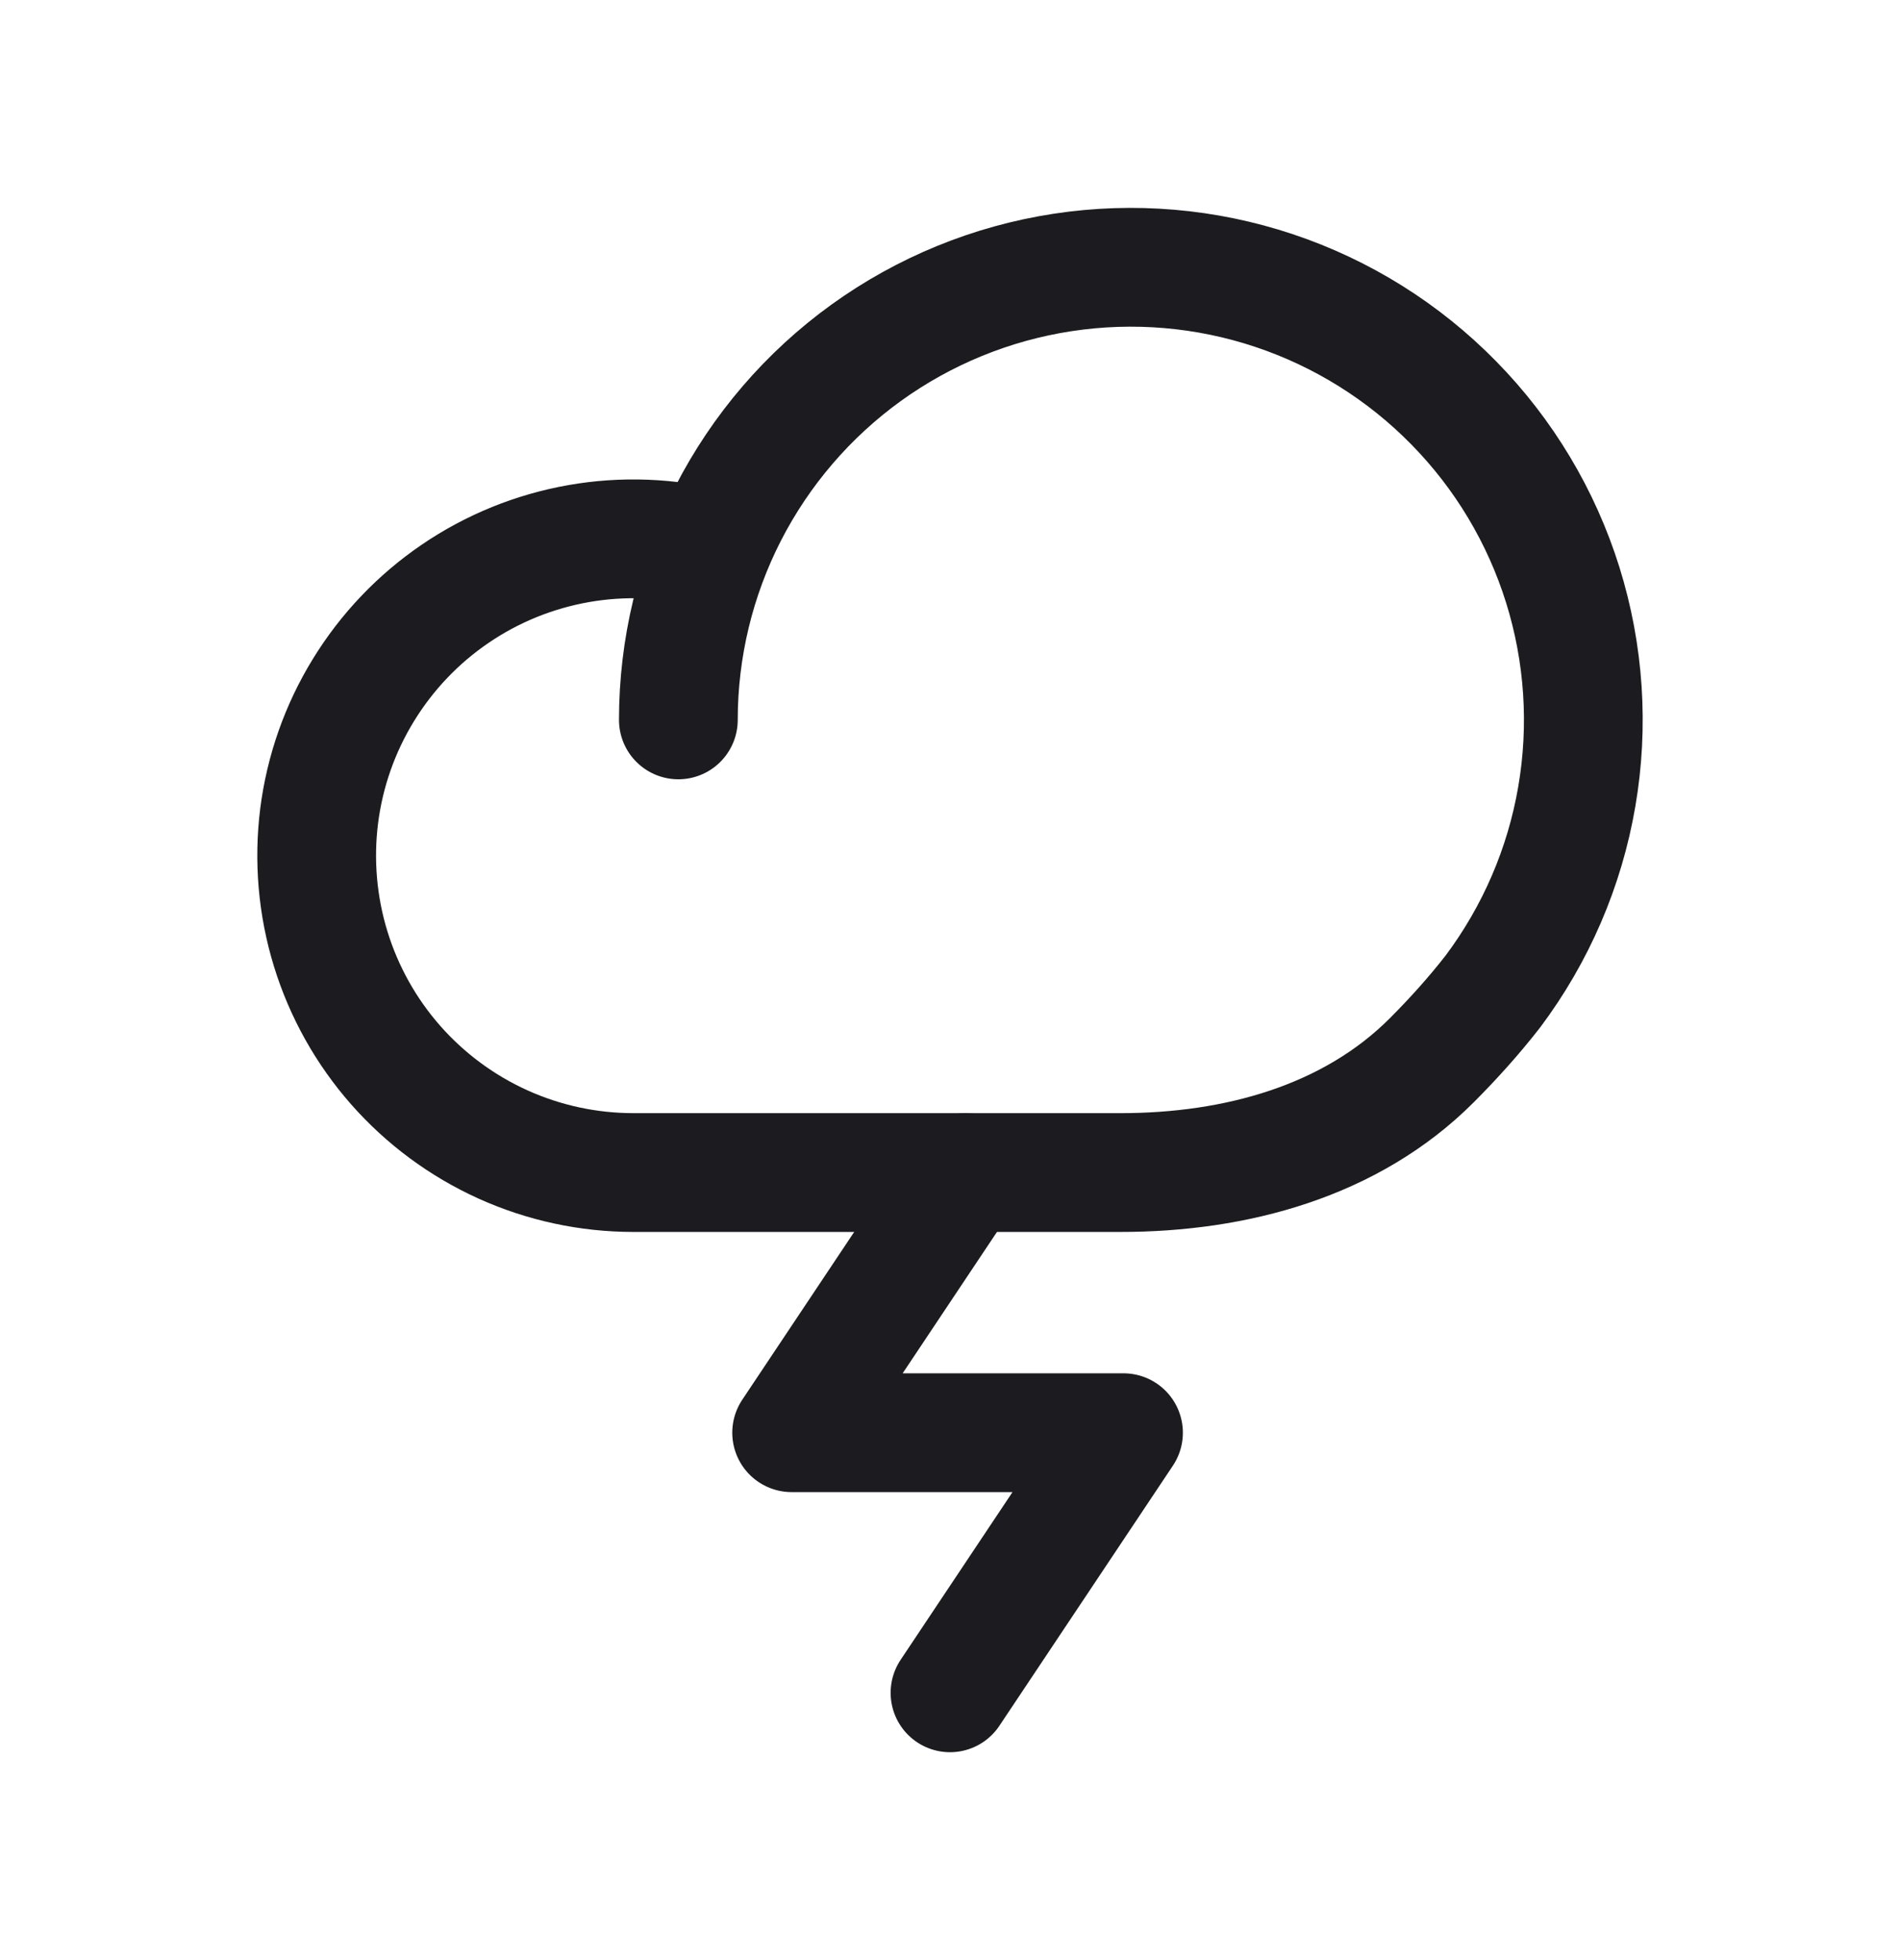 <svg width="32" height="33" viewBox="0 0 32 33" fill="none" xmlns="http://www.w3.org/2000/svg">
<path d="M16 28.5L18.922 24.121H13.333L16.256 19.741" stroke="#1C1B1F" stroke-width="2" stroke-linecap="round" stroke-linejoin="round"/>
<path d="M11.989 9.238C11.256 9.051 10.491 9.021 9.746 9.152C9.001 9.283 8.292 9.57 7.667 9.996C7.041 10.422 6.514 10.976 6.119 11.621C5.723 12.266 5.47 12.988 5.375 13.738C5.281 14.489 5.347 15.251 5.569 15.974C5.791 16.697 6.165 17.365 6.665 17.933C7.165 18.5 7.78 18.955 8.469 19.267C9.159 19.579 9.906 19.74 10.663 19.741H18.871C20.807 19.741 22.749 19.219 24.117 17.848C24.472 17.492 24.824 17.103 25.143 16.693C25.867 15.727 26.352 14.603 26.556 13.413C26.761 12.223 26.68 11.001 26.32 9.848C25.96 8.696 25.331 7.645 24.485 6.784C23.64 5.922 22.601 5.273 21.456 4.891C20.31 4.509 19.09 4.405 17.897 4.587C16.703 4.769 15.57 5.232 14.59 5.938C13.611 6.644 12.813 7.573 12.262 8.648C11.712 9.722 11.425 10.913 11.425 12.12" stroke="#1C1B1F" stroke-width="2" stroke-linecap="round" stroke-linejoin="round"/>
</svg>
